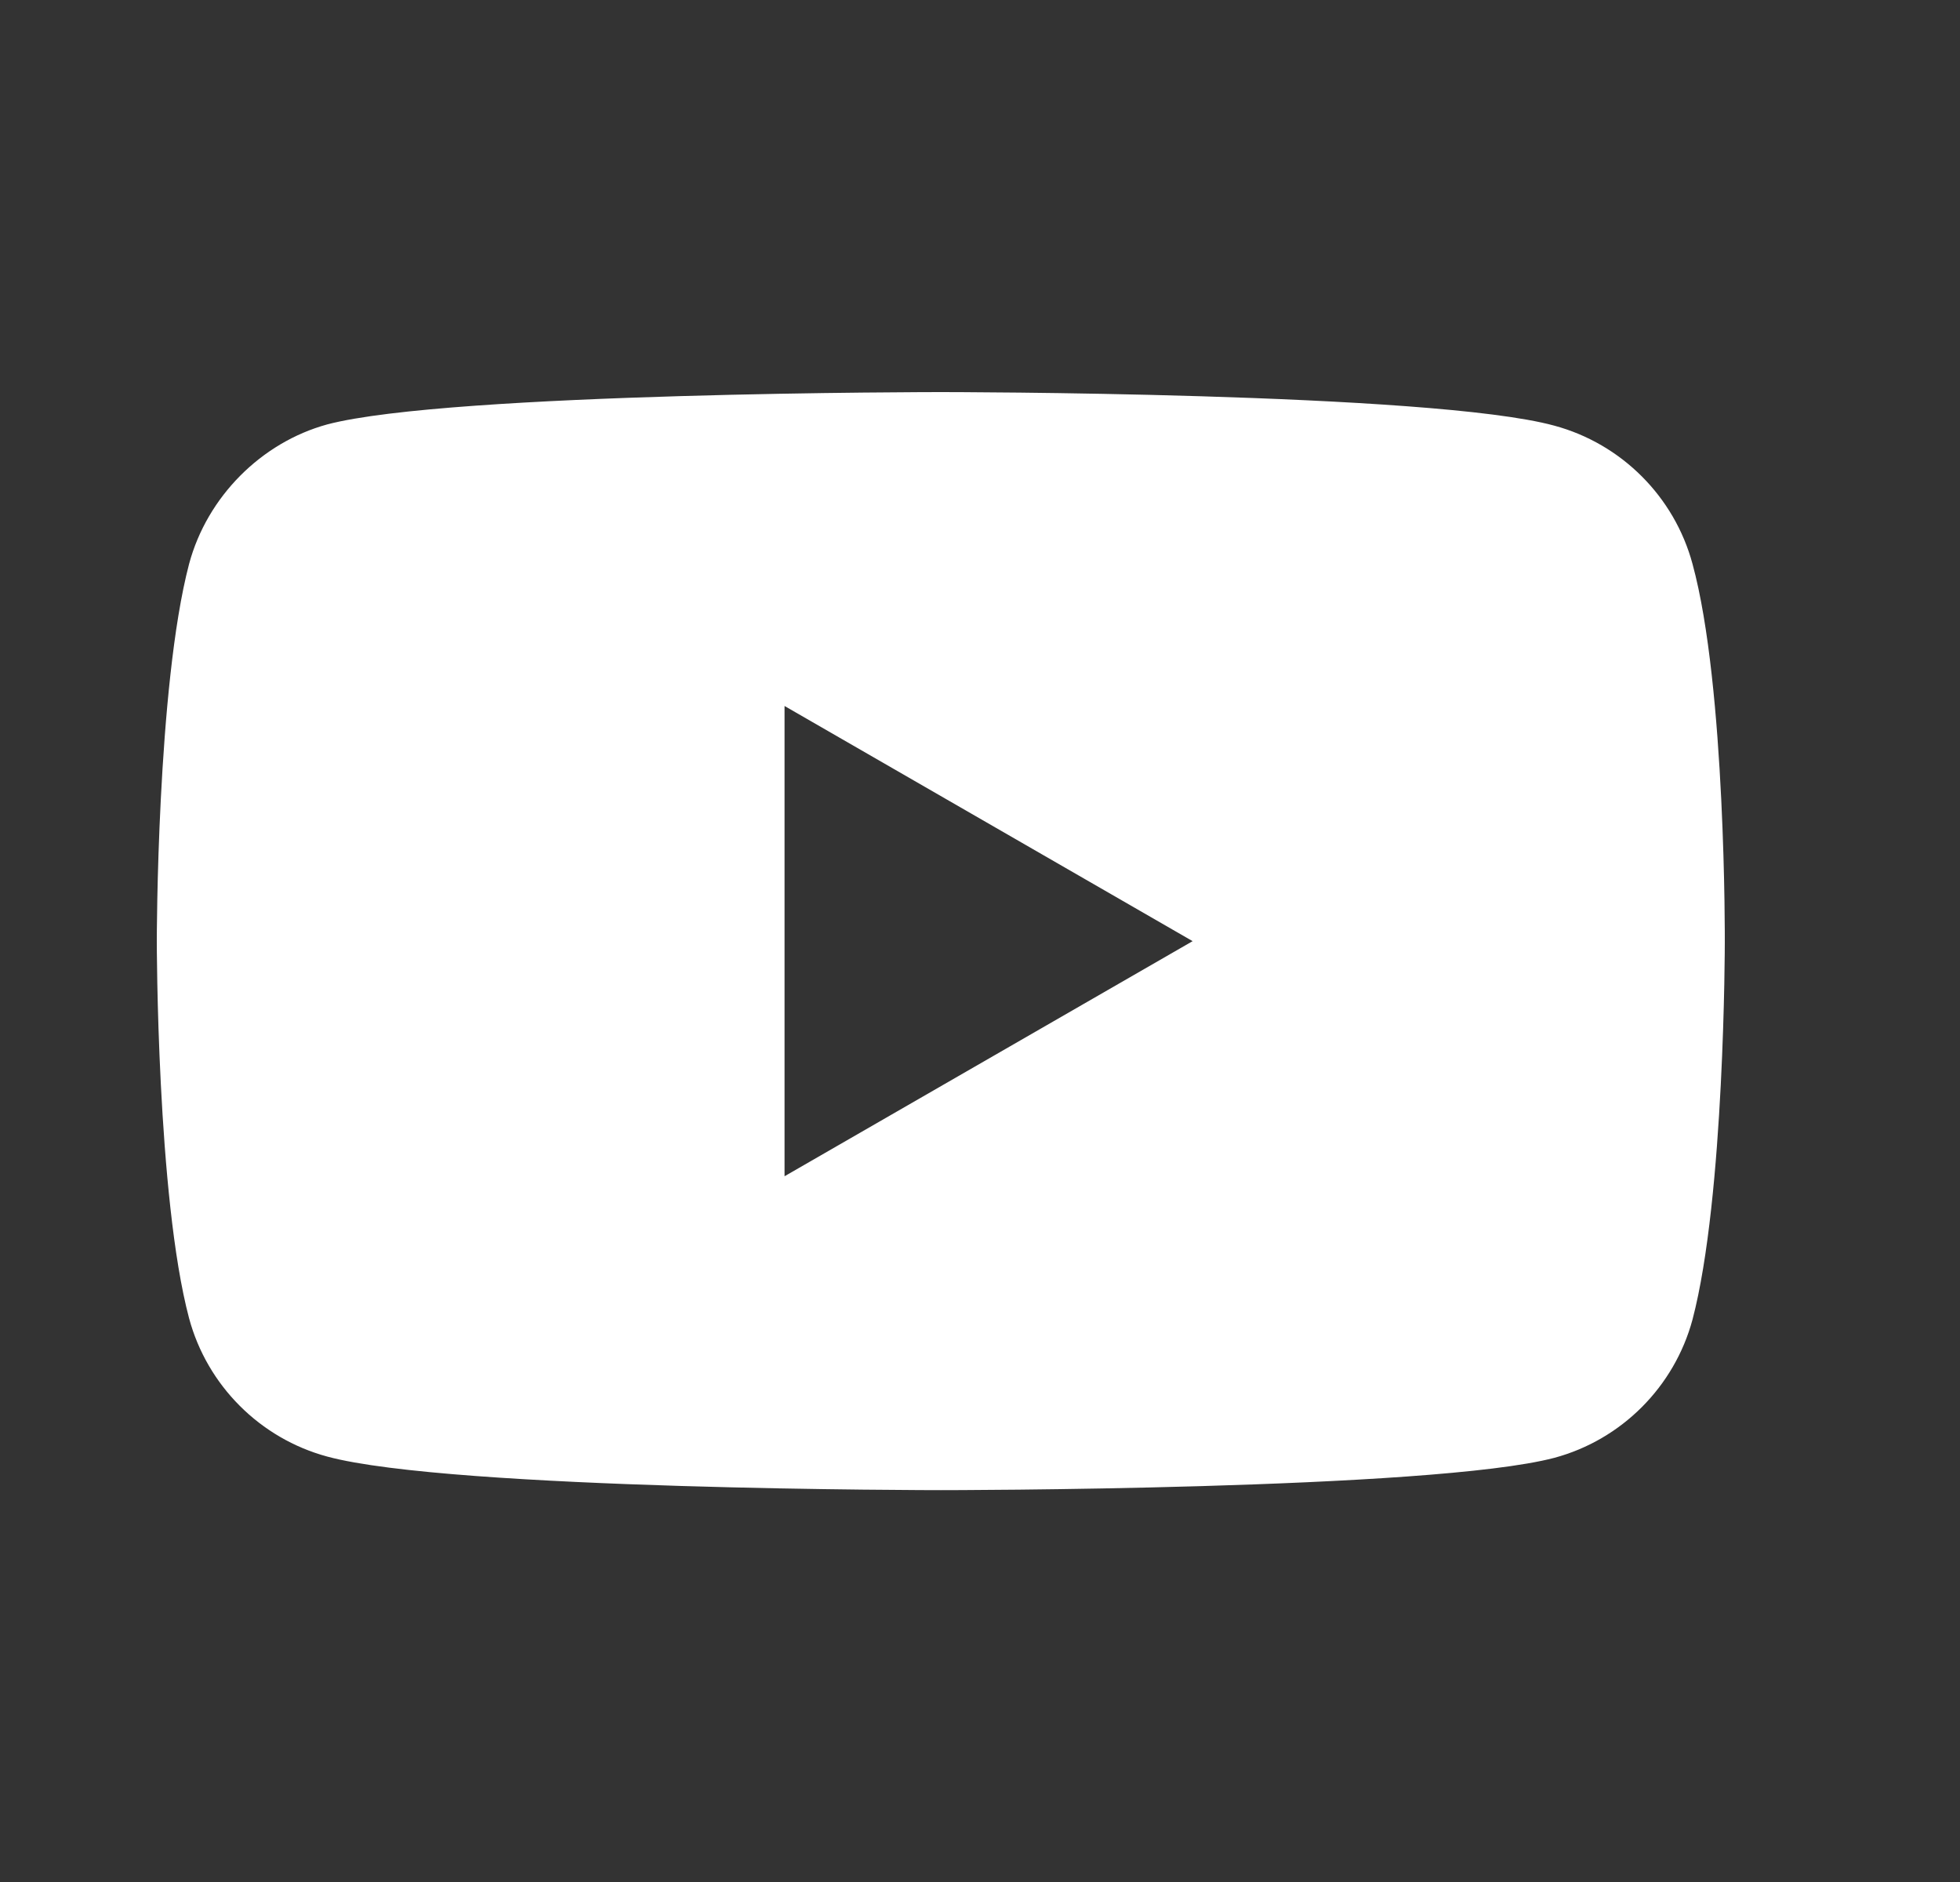 <?xml version="1.0" encoding="UTF-8"?>
<svg width="25px" height="24px" viewBox="0 0 25 24" version="1.1" xmlns="http://www.w3.org/2000/svg" xmlns:xlink="http://www.w3.org/1999/xlink">
    <rect x="0" y="0" width="25" height="24" fill="#333333" stroke="none"/>
    <title>Youtube</title>
    <g id="💎-Icons" stroke="none" stroke-width="1" fill="none" fill-rule="evenodd">
        <g id="Social/Youtube/White" transform="translate(0, 0)" fill="#FFFFFF">
            <path d="M21.588,7.191 C21.357,6.334 20.682,5.659 19.825,5.428 C18.26,5 12,5 12,5 C12,5 5.74,5 4.175,5.412 C3.334,5.642 2.642,6.334 2.412,7.191 C2,8.756 2,12.002 2,12.002 C2,12.002 2,15.263 2.412,16.812 C2.643,17.669 3.318,18.344 4.175,18.575 C5.756,19.003 12,19.003 12,19.003 C12,19.003 18.26,19.003 19.825,18.591 C20.682,18.361 21.357,17.685 21.588,16.828 C22,15.263 22,12.018 22,12.018 C22,12.018 22.016,8.756 21.588,7.191 L21.588,7.191 Z M10.007,15 L10.007,9.003 L15.212,12.002 L10.007,15 Z" id="Shape"></path>
        </g>
    </g>
</svg>